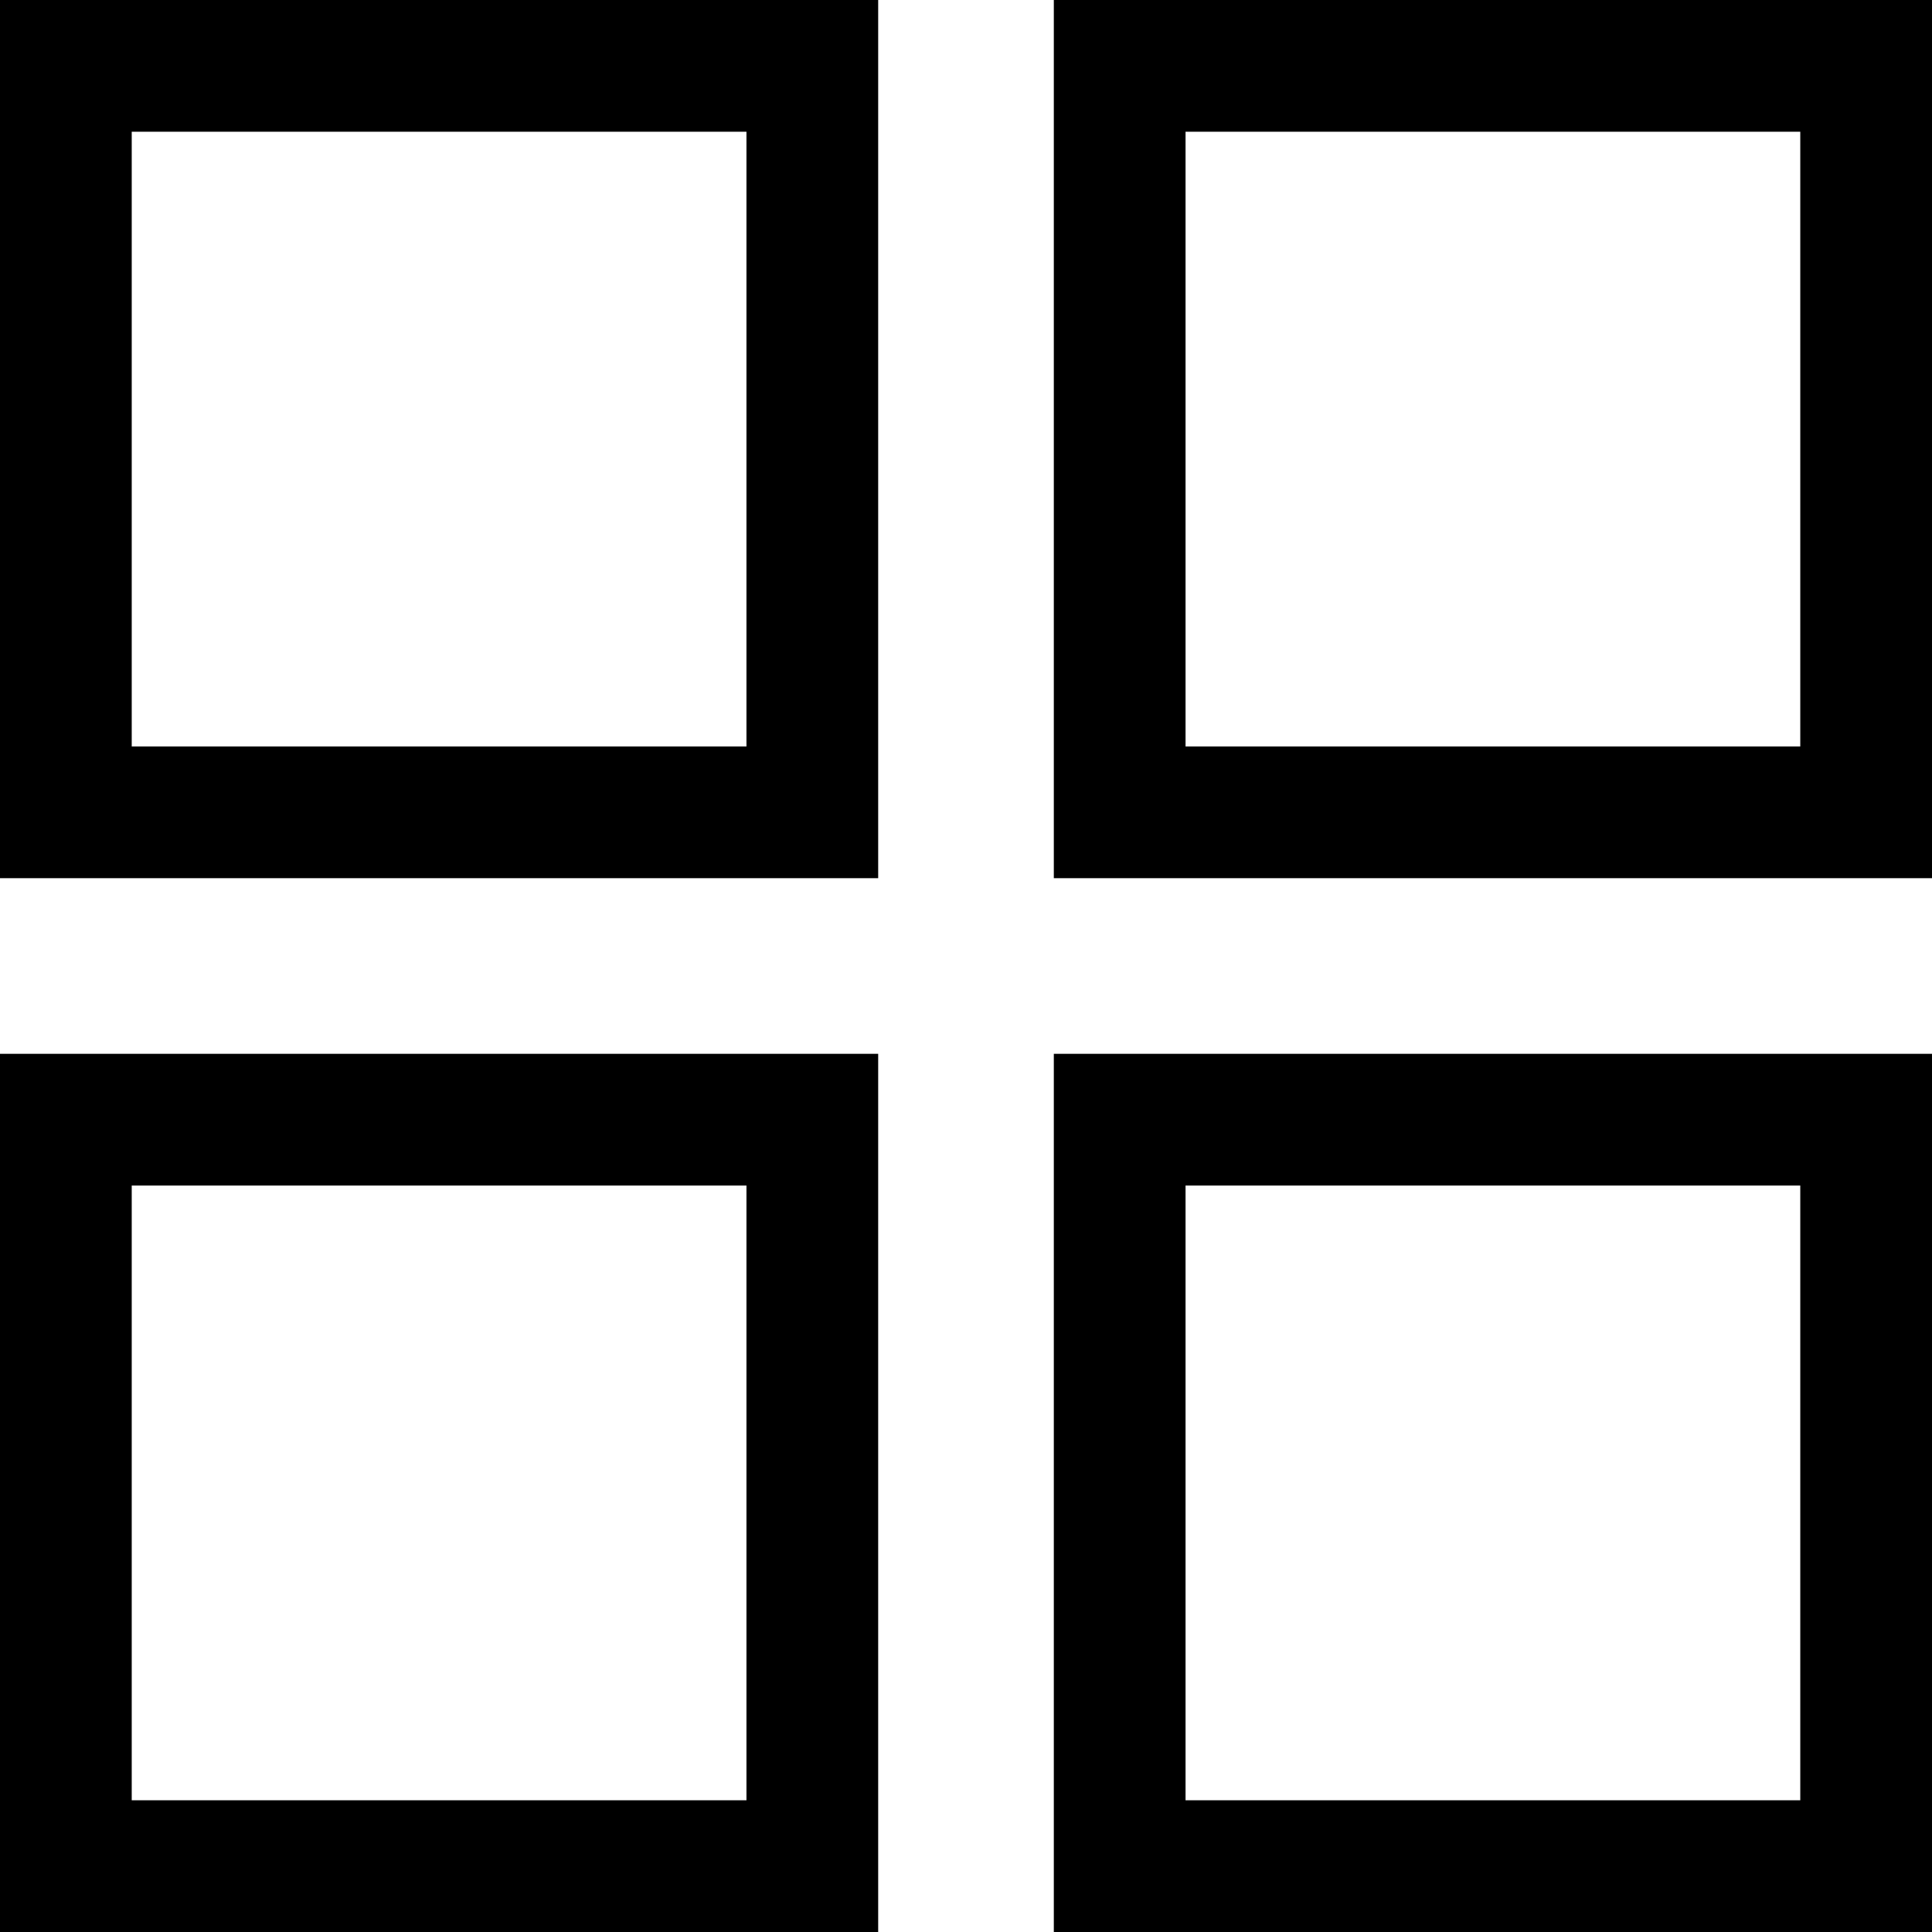 <svg width="11" height="11" viewBox="0 0 11 11" fill="none" xmlns="http://www.w3.org/2000/svg">
<rect x="0.375" y="0.375" width="4.25" height="4.25" stroke="black" stroke-width="0.75"/>
<rect x="6.375" y="0.375" width="4.25" height="4.25" stroke="black" stroke-width="0.75"/>
<rect x="6.375" y="6.375" width="4.25" height="4.25" stroke="black" stroke-width="0.75"/>
<rect x="0.375" y="6.375" width="4.25" height="4.25" stroke="black" stroke-width="0.75"/>
</svg>
